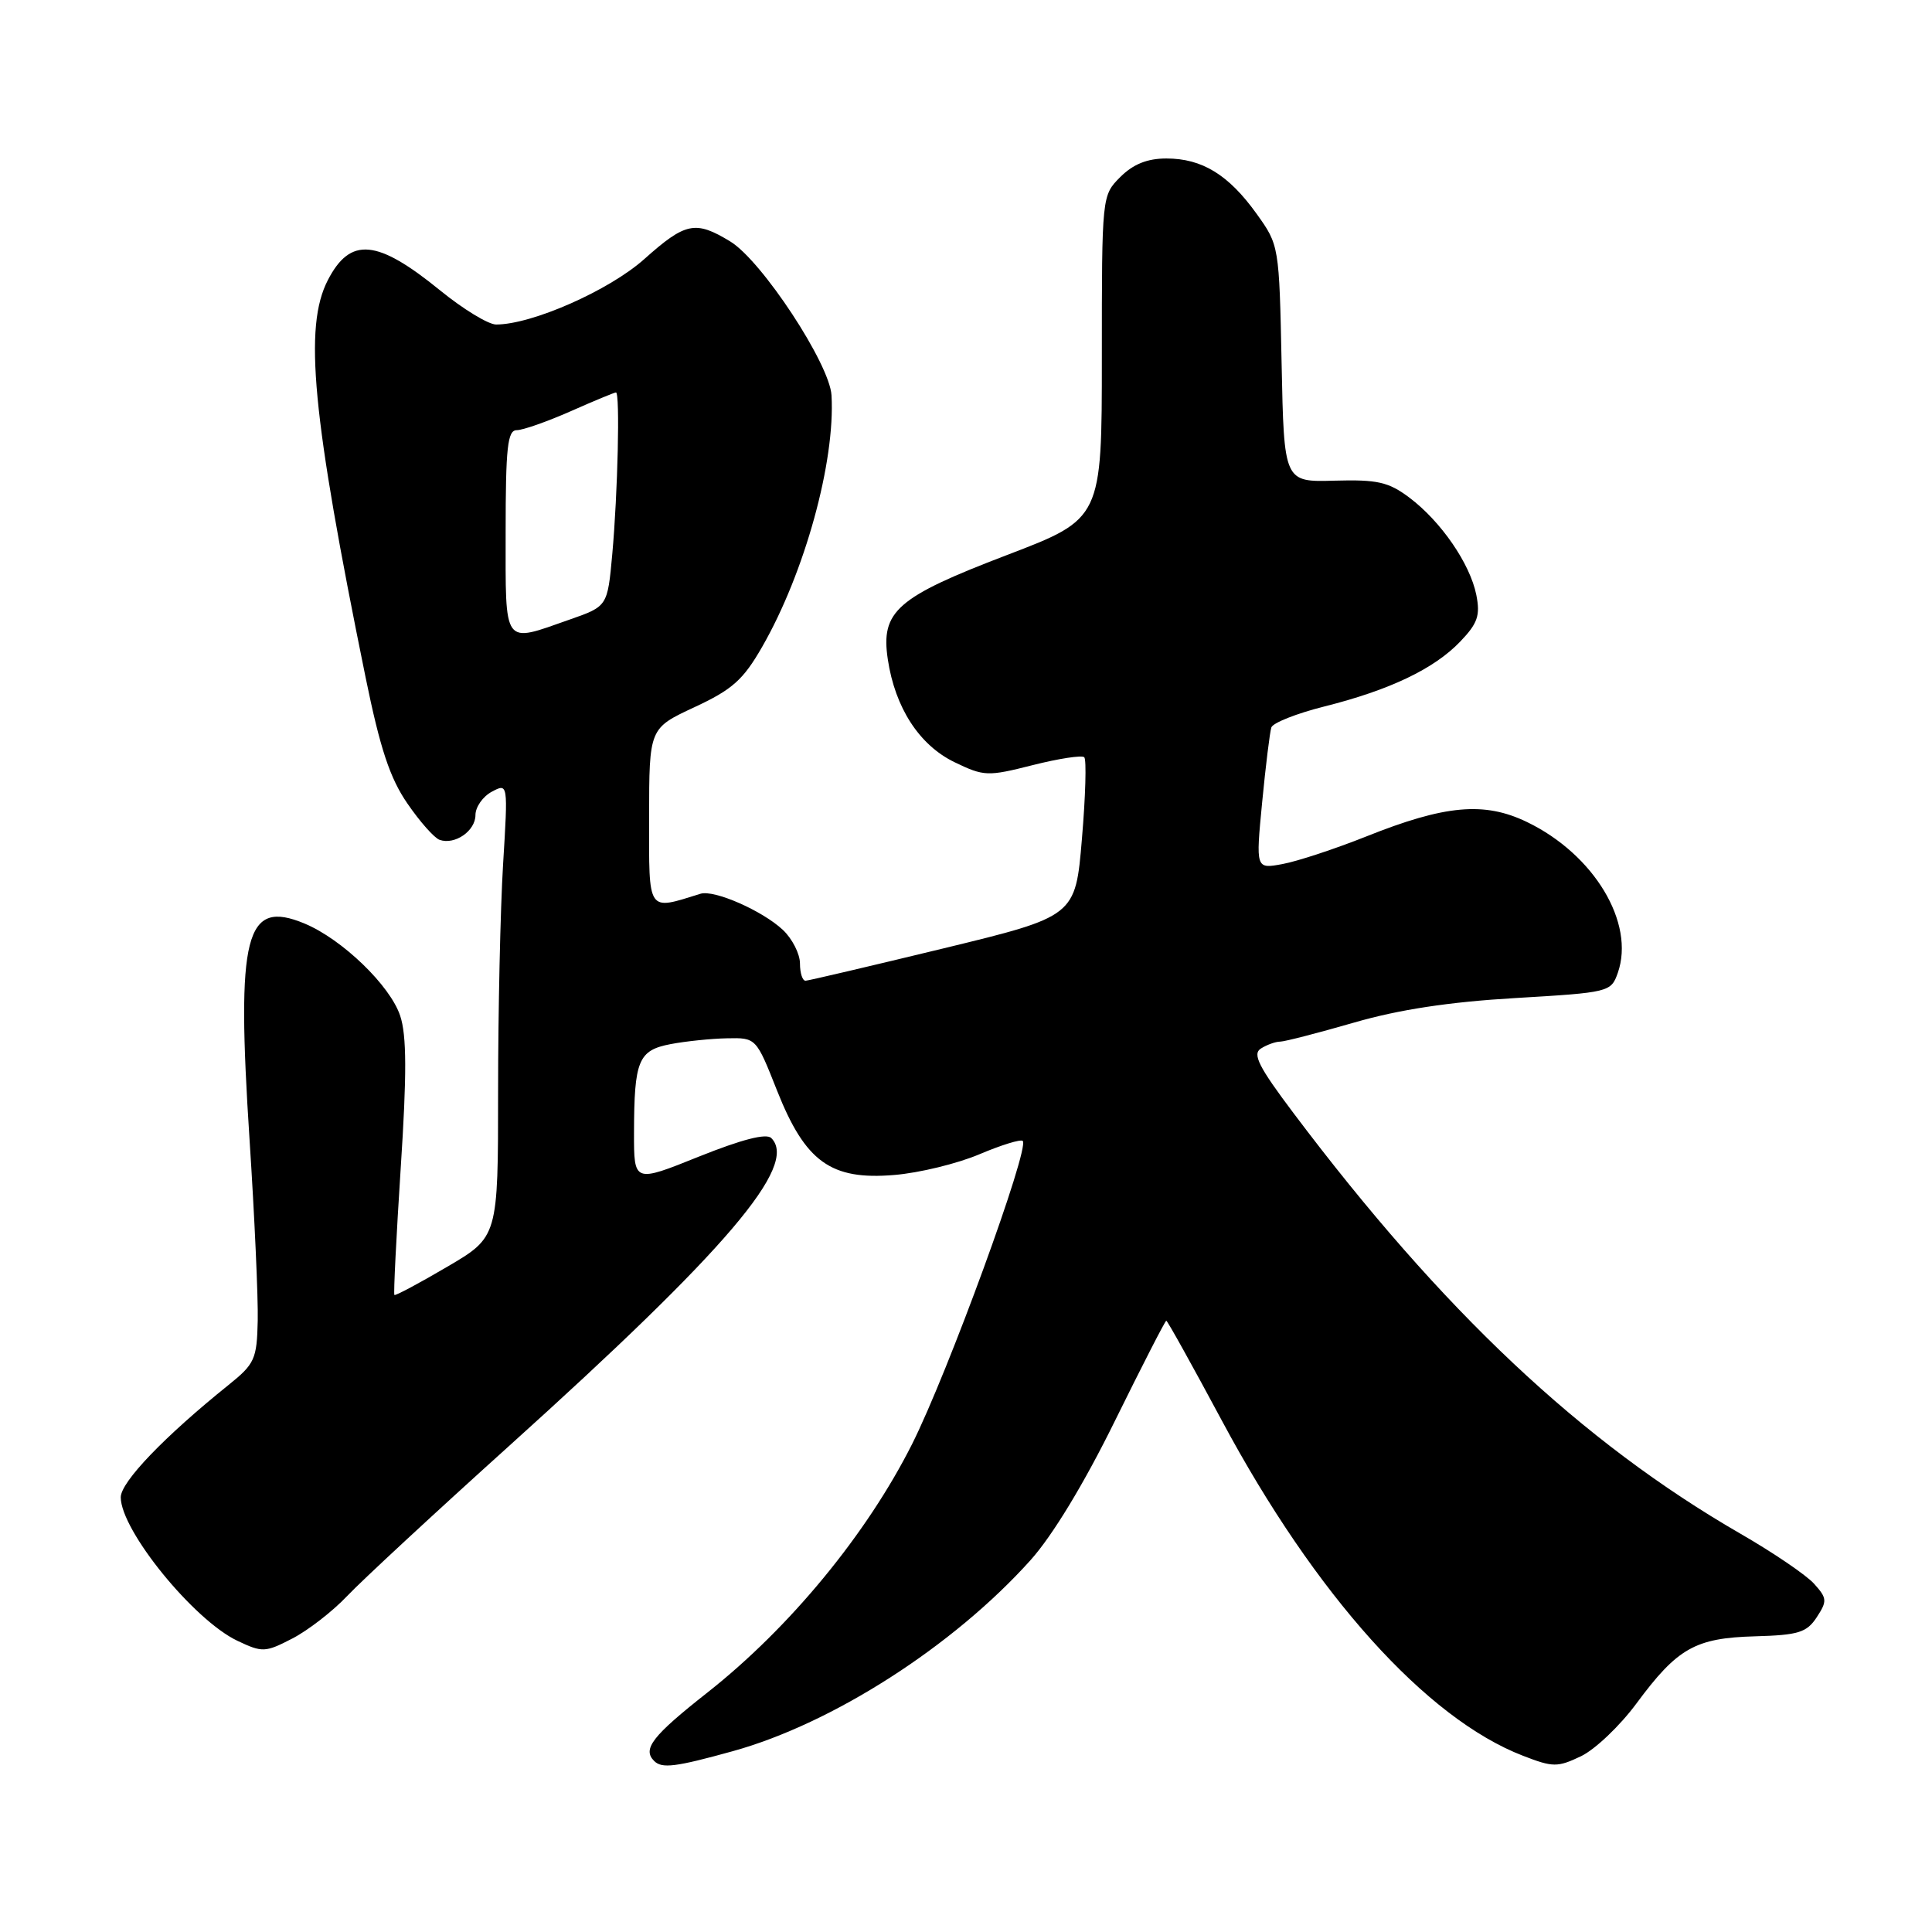 <?xml version="1.0" encoding="UTF-8" standalone="no"?>
<!DOCTYPE svg PUBLIC "-//W3C//DTD SVG 1.1//EN" "http://www.w3.org/Graphics/SVG/1.1/DTD/svg11.dtd" >
<svg xmlns="http://www.w3.org/2000/svg" xmlns:xlink="http://www.w3.org/1999/xlink" version="1.1" viewBox="0 0 256 256">
 <g >
 <path fill="currentColor"
d=" M 97.10 232.04 C 110.32 228.38 126.32 218.12 136.54 206.74 C 139.45 203.50 143.64 196.60 147.73 188.28 C 151.33 180.98 154.39 175.00 154.54 175.00 C 154.69 175.00 158.00 180.96 161.91 188.25 C 174.27 211.33 188.99 227.71 201.81 232.65 C 205.78 234.19 206.38 234.19 209.49 232.71 C 211.35 231.82 214.65 228.68 216.83 225.73 C 222.27 218.37 224.62 217.04 232.56 216.82 C 238.30 216.66 239.40 216.32 240.73 214.29 C 242.13 212.15 242.10 211.77 240.38 209.86 C 239.35 208.71 234.95 205.72 230.61 203.22 C 209.57 191.07 191.15 173.74 171.41 147.51 C 166.78 141.36 165.92 139.66 167.07 138.94 C 167.86 138.44 169.01 138.02 169.64 138.02 C 170.26 138.01 174.66 136.87 179.41 135.50 C 185.33 133.78 192.03 132.76 200.75 132.25 C 213.25 131.51 213.47 131.46 214.37 128.90 C 216.68 122.30 211.23 113.22 202.35 108.93 C 196.69 106.19 191.50 106.65 181.00 110.85 C 176.88 112.49 171.90 114.13 169.94 114.49 C 166.39 115.15 166.39 115.15 167.24 106.32 C 167.71 101.47 168.26 97.00 168.46 96.39 C 168.66 95.78 171.82 94.53 175.49 93.61 C 184.13 91.44 190.03 88.63 193.49 85.01 C 195.80 82.60 196.16 81.55 195.62 78.83 C 194.79 74.68 190.92 69.07 186.74 65.93 C 183.98 63.86 182.51 63.53 176.82 63.69 C 170.14 63.88 170.14 63.88 169.82 48.19 C 169.50 32.57 169.49 32.48 166.50 28.32 C 162.79 23.15 159.28 21.00 154.55 21.00 C 152.02 21.00 150.16 21.75 148.45 23.45 C 146.00 25.91 146.00 25.92 146.00 47.33 C 146.00 68.74 146.00 68.74 133.44 73.54 C 118.81 79.13 116.68 81.00 117.64 87.37 C 118.60 93.78 121.81 98.73 126.47 100.99 C 130.39 102.88 130.86 102.90 136.85 101.38 C 140.30 100.51 143.37 100.04 143.67 100.34 C 143.98 100.64 143.84 105.51 143.36 111.16 C 142.50 121.42 142.50 121.42 125.00 125.67 C 115.38 128.00 107.16 129.93 106.75 129.95 C 106.34 129.98 106.00 128.95 106.00 127.67 C 106.00 126.40 104.98 124.39 103.74 123.22 C 101.02 120.67 94.62 117.86 92.81 118.43 C 85.70 120.64 86.00 121.09 86.01 108.27 C 86.02 96.50 86.02 96.50 92.01 93.71 C 97.04 91.37 98.48 90.09 100.99 85.71 C 106.63 75.89 110.69 61.16 110.18 52.38 C 109.94 48.22 100.94 34.54 96.77 32.00 C 92.14 29.18 90.84 29.45 85.36 34.34 C 80.72 38.48 70.49 43.00 65.74 43.00 C 64.71 43.00 61.38 40.97 58.33 38.49 C 49.96 31.67 46.42 31.35 43.44 37.12 C 40.24 43.31 41.34 54.94 48.45 89.79 C 50.37 99.19 51.67 103.11 53.97 106.45 C 55.62 108.86 57.54 111.03 58.24 111.28 C 60.25 112.00 63.00 110.11 63.00 108.00 C 63.00 106.94 63.97 105.55 65.16 104.91 C 67.32 103.76 67.32 103.76 66.66 114.54 C 66.30 120.46 66.00 133.99 66.00 144.61 C 66.00 163.90 66.00 163.90 59.25 167.86 C 55.54 170.04 52.39 171.72 52.26 171.59 C 52.13 171.46 52.51 163.87 53.10 154.72 C 53.91 142.35 53.89 137.19 53.03 134.61 C 51.72 130.61 45.35 124.46 40.37 122.38 C 32.48 119.09 31.29 123.78 33.07 151.06 C 33.73 161.20 34.22 171.97 34.15 175.00 C 34.04 180.09 33.75 180.73 30.30 183.50 C 21.79 190.34 16.00 196.37 16.00 198.40 C 16.01 202.79 25.66 214.66 31.45 217.41 C 34.76 218.98 35.14 218.97 38.72 217.12 C 40.80 216.05 44.08 213.51 46.00 211.48 C 47.92 209.45 57.61 200.47 67.53 191.53 C 96.32 165.58 105.82 154.42 102.20 150.80 C 101.54 150.14 98.32 150.97 92.60 153.26 C 84.00 156.72 84.00 156.72 84.01 150.11 C 84.03 140.50 84.58 139.17 88.86 138.35 C 90.86 137.97 94.23 137.62 96.34 137.58 C 100.19 137.50 100.19 137.50 102.96 144.50 C 106.71 153.96 110.09 156.40 118.50 155.69 C 121.80 155.42 126.87 154.18 129.77 152.95 C 132.67 151.72 135.26 150.92 135.52 151.18 C 136.47 152.14 125.61 181.88 120.86 191.34 C 114.86 203.27 104.65 215.67 93.75 224.26 C 86.45 230.01 85.09 231.75 86.67 233.33 C 87.70 234.37 89.48 234.15 97.10 232.04 Z  M 67.00 70.50 C 67.00 59.28 67.25 57.00 68.47 57.00 C 69.28 57.00 72.49 55.87 75.60 54.50 C 78.71 53.12 81.42 52.00 81.62 52.00 C 82.17 52.00 81.86 65.33 81.13 73.42 C 80.50 80.34 80.50 80.34 75.50 82.09 C 66.56 85.23 67.00 85.82 67.00 70.50 Z "/>
</g>
</svg>